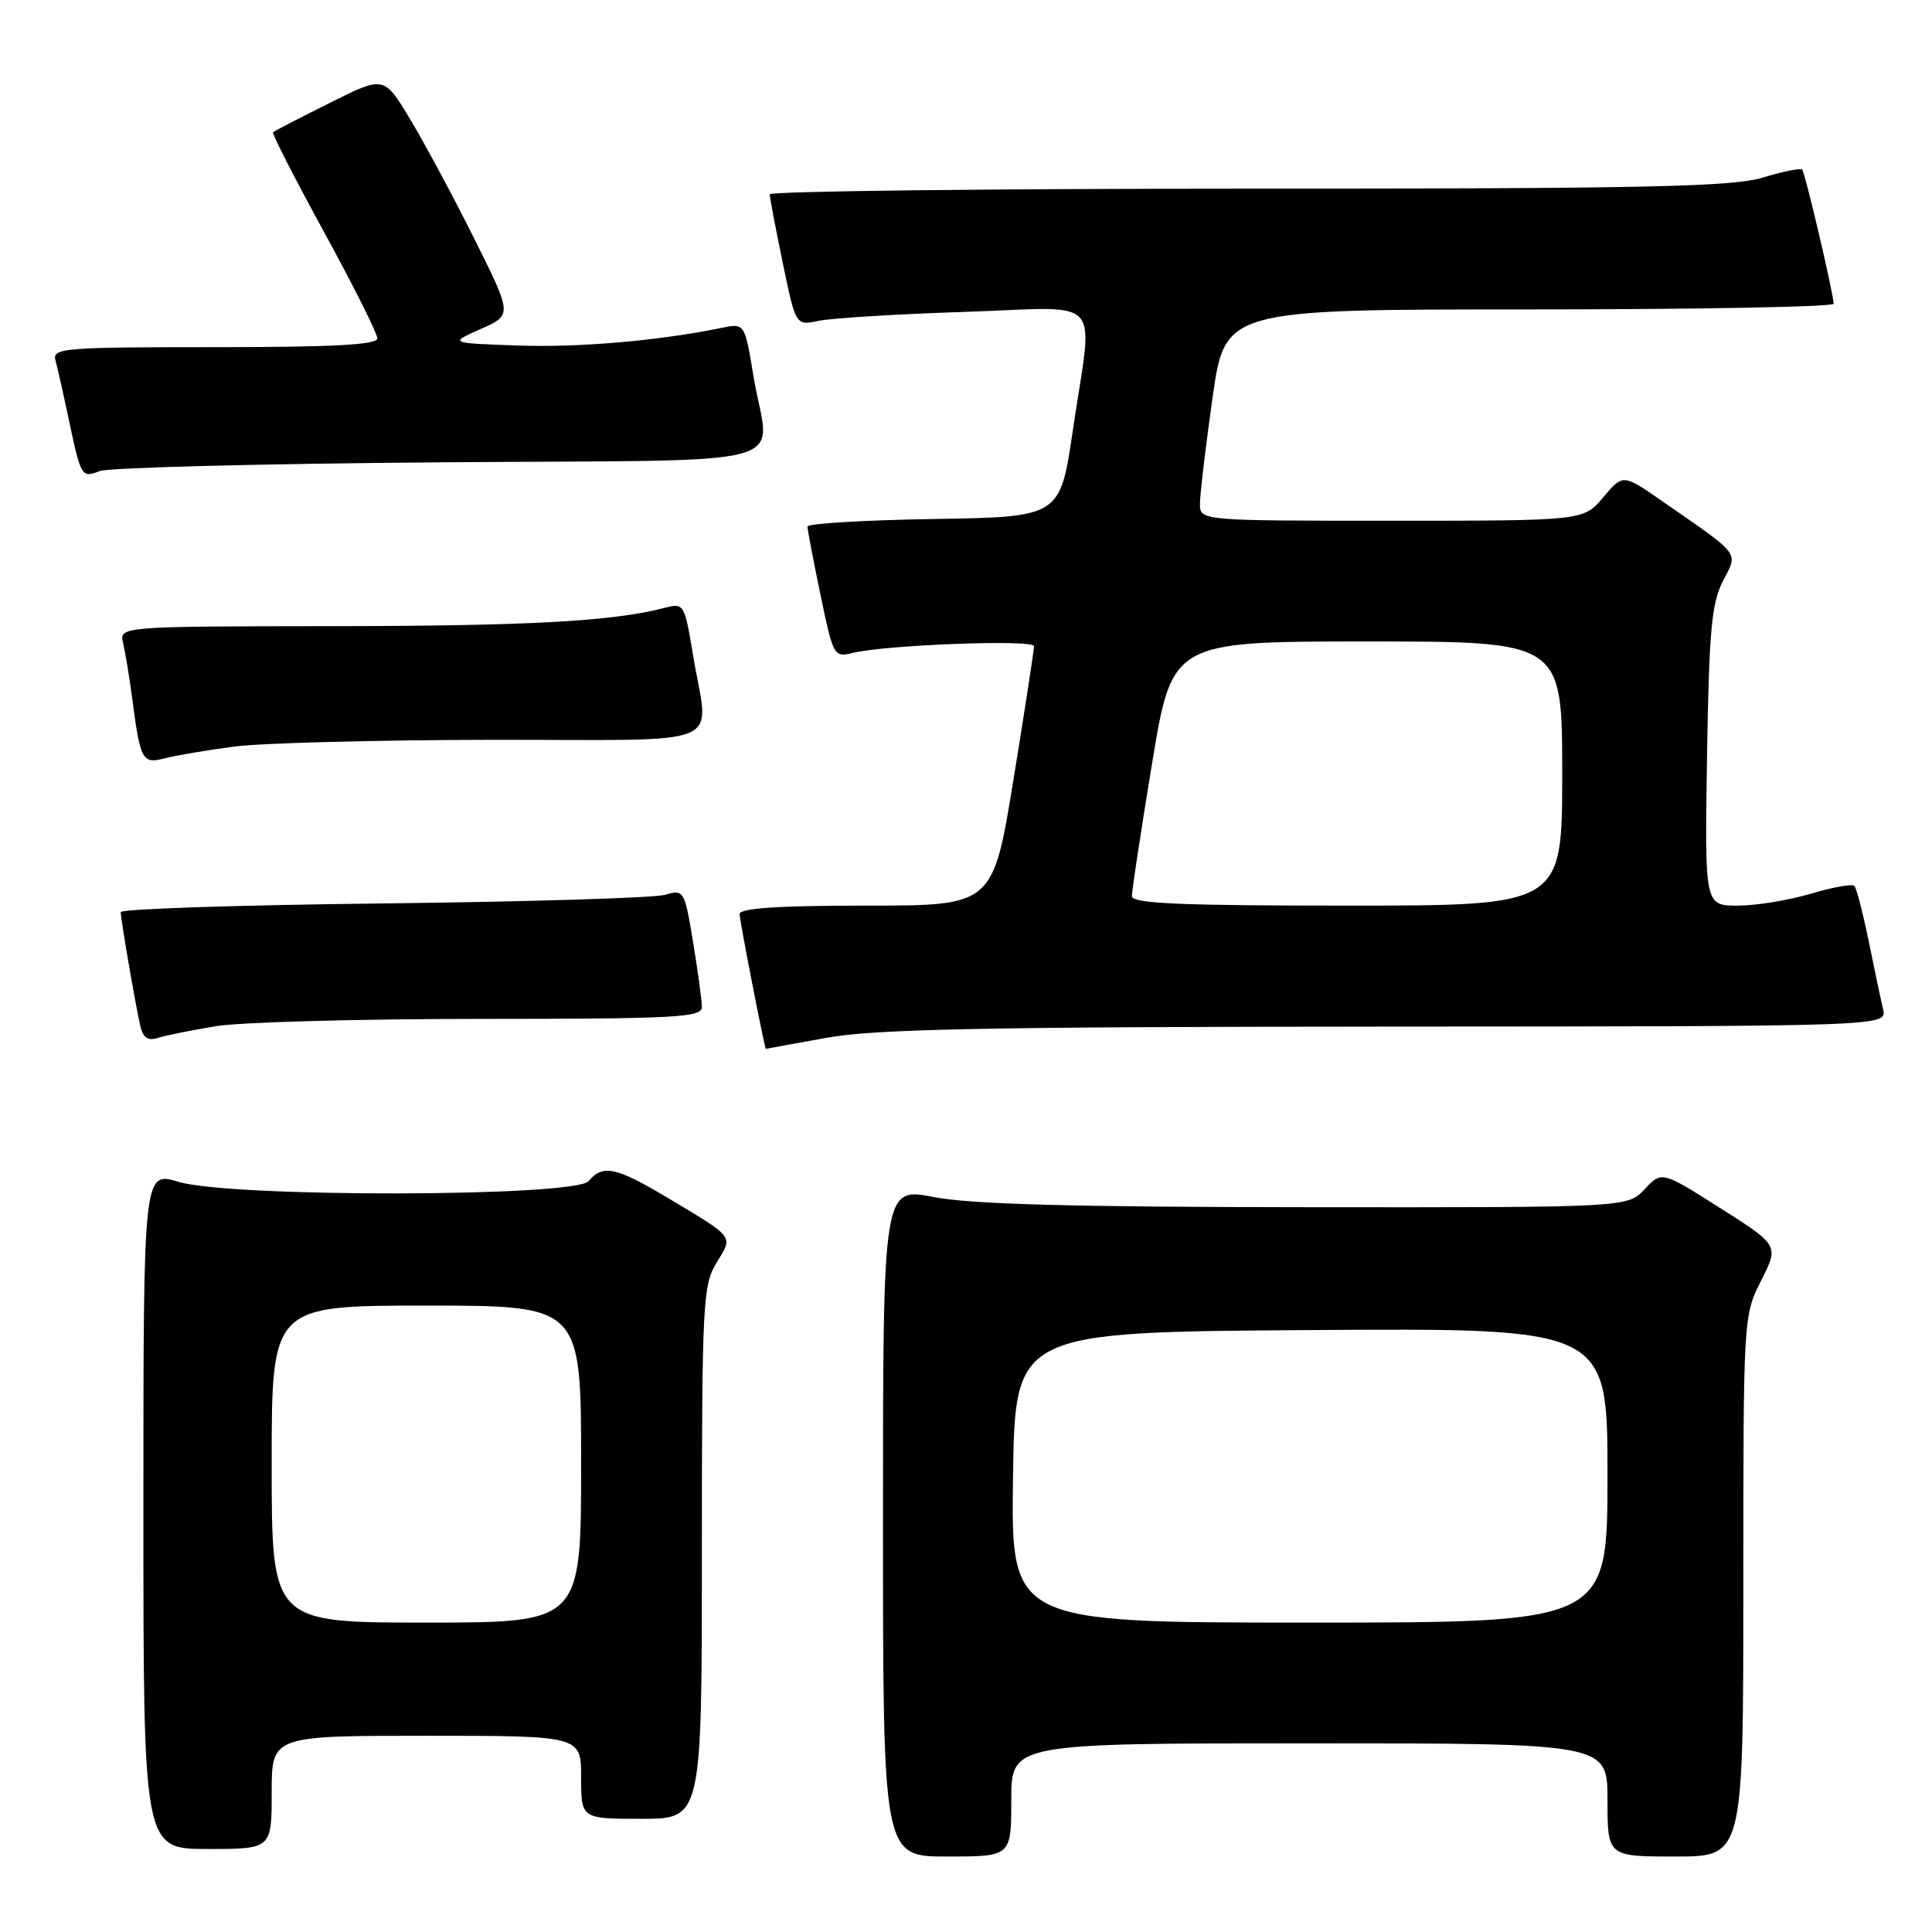 <?xml version="1.0" encoding="UTF-8" standalone="no"?>
<!DOCTYPE svg PUBLIC "-//W3C//DTD SVG 1.1//EN" "http://www.w3.org/Graphics/SVG/1.1/DTD/svg11.dtd" >
<svg xmlns="http://www.w3.org/2000/svg" xmlns:xlink="http://www.w3.org/1999/xlink" version="1.1" viewBox="0 0 256 256">
 <g >
 <path fill="currentColor"
d=" M 134.00 238.50 C 134.00 231.00 134.00 231.00 173.50 231.00 C 213.00 231.00 213.00 231.00 213.00 238.50 C 213.00 246.00 213.00 246.00 222.00 246.00 C 231.00 246.00 231.00 246.00 231.00 210.17 C 231.00 174.51 231.01 174.32 233.36 169.68 C 235.72 165.02 235.72 165.02 227.96 160.09 C 220.19 155.16 220.19 155.16 217.92 157.58 C 215.65 160.00 215.65 160.00 173.08 159.96 C 142.28 159.94 128.63 159.57 123.75 158.62 C 117.00 157.31 117.00 157.31 117.00 201.66 C 117.00 246.00 117.00 246.00 125.50 246.00 C 134.00 246.00 134.00 246.00 134.00 238.50 Z  M 36.00 237.50 C 36.00 230.00 36.00 230.00 56.50 230.00 C 77.00 230.00 77.00 230.00 77.00 235.50 C 77.00 241.00 77.00 241.00 85.00 241.00 C 93.00 241.00 93.00 241.00 93.00 205.75 C 93.01 172.65 93.13 170.31 94.94 167.32 C 97.16 163.70 97.45 164.09 88.37 158.66 C 81.62 154.63 79.86 154.26 78.00 156.50 C 76.24 158.62 30.65 158.70 23.66 156.60 C 19.00 155.20 19.00 155.20 19.00 200.10 C 19.00 245.00 19.00 245.00 27.50 245.00 C 36.00 245.00 36.00 245.00 36.00 237.50 Z  M 109.50 137.52 C 115.94 136.35 130.45 136.06 183.77 136.03 C 250.04 136.00 250.04 136.00 249.52 133.75 C 249.23 132.51 248.37 128.44 247.61 124.69 C 246.84 120.95 245.99 117.66 245.71 117.38 C 245.43 117.09 242.82 117.57 239.92 118.43 C 237.01 119.29 232.67 120.00 230.26 120.00 C 225.88 120.00 225.88 120.00 226.19 100.25 C 226.45 83.68 226.79 79.94 228.28 77.03 C 230.32 73.07 230.83 73.75 220.27 66.42 C 215.05 62.79 215.05 62.79 212.44 65.89 C 209.82 69.00 209.82 69.00 184.41 69.00 C 159.00 69.00 159.00 69.00 159.00 66.75 C 159.00 65.51 159.75 59.21 160.66 52.75 C 162.32 41.00 162.32 41.00 202.66 41.00 C 224.85 41.00 242.99 40.66 242.97 40.25 C 242.92 38.79 239.18 22.84 238.79 22.46 C 238.58 22.25 236.22 22.73 233.54 23.54 C 229.50 24.75 218.06 25.00 165.34 25.00 C 130.50 25.00 102.00 25.34 102.00 25.75 C 101.99 26.16 102.77 30.25 103.72 34.83 C 105.44 43.16 105.44 43.16 108.47 42.51 C 110.14 42.16 118.81 41.62 127.75 41.33 C 146.68 40.71 144.85 38.71 142.16 57.00 C 140.47 68.50 140.47 68.50 123.74 68.77 C 114.53 68.92 107.00 69.37 107.00 69.77 C 106.99 70.17 107.77 74.25 108.72 78.82 C 110.40 86.93 110.51 87.13 112.97 86.52 C 117.37 85.44 137.00 84.70 137.01 85.62 C 137.02 86.10 135.80 94.04 134.30 103.25 C 131.57 120.00 131.57 120.00 114.79 120.00 C 103.08 120.00 98.00 120.34 98.00 121.12 C 98.00 121.95 101.34 139.09 101.48 138.98 C 101.49 138.97 105.10 138.31 109.50 137.52 Z  M 28.65 135.97 C 31.87 135.44 47.66 135.01 63.75 135.01 C 89.56 135.00 93.00 134.82 93.00 133.44 C 93.00 132.59 92.48 128.72 91.84 124.86 C 90.70 117.95 90.63 117.84 88.09 118.57 C 86.67 118.98 69.86 119.49 50.75 119.71 C 31.64 119.92 16.00 120.44 16.00 120.86 C 16.00 121.78 17.84 132.55 18.56 135.81 C 18.94 137.52 19.55 137.96 20.94 137.52 C 21.97 137.19 25.44 136.50 28.65 135.97 Z  M 31.00 98.93 C 34.58 98.45 49.99 98.05 65.25 98.03 C 97.12 98.00 93.90 99.35 91.84 86.87 C 90.71 80.01 90.63 79.88 88.09 80.54 C 81.21 82.33 70.17 82.94 44.14 82.97 C 15.78 83.00 15.78 83.00 16.32 85.25 C 16.61 86.49 17.15 89.75 17.51 92.50 C 18.60 100.80 18.85 101.26 21.84 100.48 C 23.30 100.10 27.42 99.40 31.00 98.93 Z  M 58.25 61.26 C 107.29 60.87 101.90 62.35 99.84 49.85 C 98.68 42.81 98.68 42.81 95.59 43.45 C 87.22 45.16 76.62 46.08 68.50 45.78 C 59.50 45.46 59.50 45.46 63.69 43.60 C 67.89 41.74 67.89 41.74 62.84 31.62 C 60.06 26.05 56.23 18.92 54.33 15.77 C 50.88 10.04 50.88 10.04 43.69 13.64 C 39.73 15.61 36.36 17.36 36.18 17.52 C 36.00 17.68 39.04 23.62 42.93 30.73 C 46.82 37.84 50.00 44.19 50.00 44.83 C 50.00 45.69 44.22 46.00 28.43 46.00 C 8.38 46.00 6.90 46.12 7.35 47.75 C 7.61 48.71 8.35 51.98 8.99 55.00 C 10.76 63.35 10.75 63.33 13.26 62.41 C 14.49 61.96 34.74 61.44 58.25 61.26 Z  M 134.23 195.75 C 134.50 176.50 134.50 176.50 173.75 176.24 C 213.00 175.98 213.00 175.98 213.00 195.49 C 213.00 215.00 213.00 215.00 173.48 215.00 C 133.96 215.00 133.96 215.00 134.23 195.75 Z  M 36.00 194.00 C 36.00 173.00 36.00 173.00 56.50 173.00 C 77.00 173.00 77.00 173.00 77.00 194.00 C 77.00 215.00 77.00 215.00 56.50 215.00 C 36.00 215.00 36.00 215.00 36.00 194.00 Z  M 149.98 118.75 C 149.97 118.06 151.17 110.19 152.64 101.25 C 155.31 85.00 155.31 85.00 181.15 85.00 C 207.00 85.00 207.00 85.00 207.00 102.50 C 207.00 120.00 207.00 120.00 178.50 120.00 C 156.38 120.00 150.00 119.72 149.98 118.75 Z "/>
</g>
</svg>